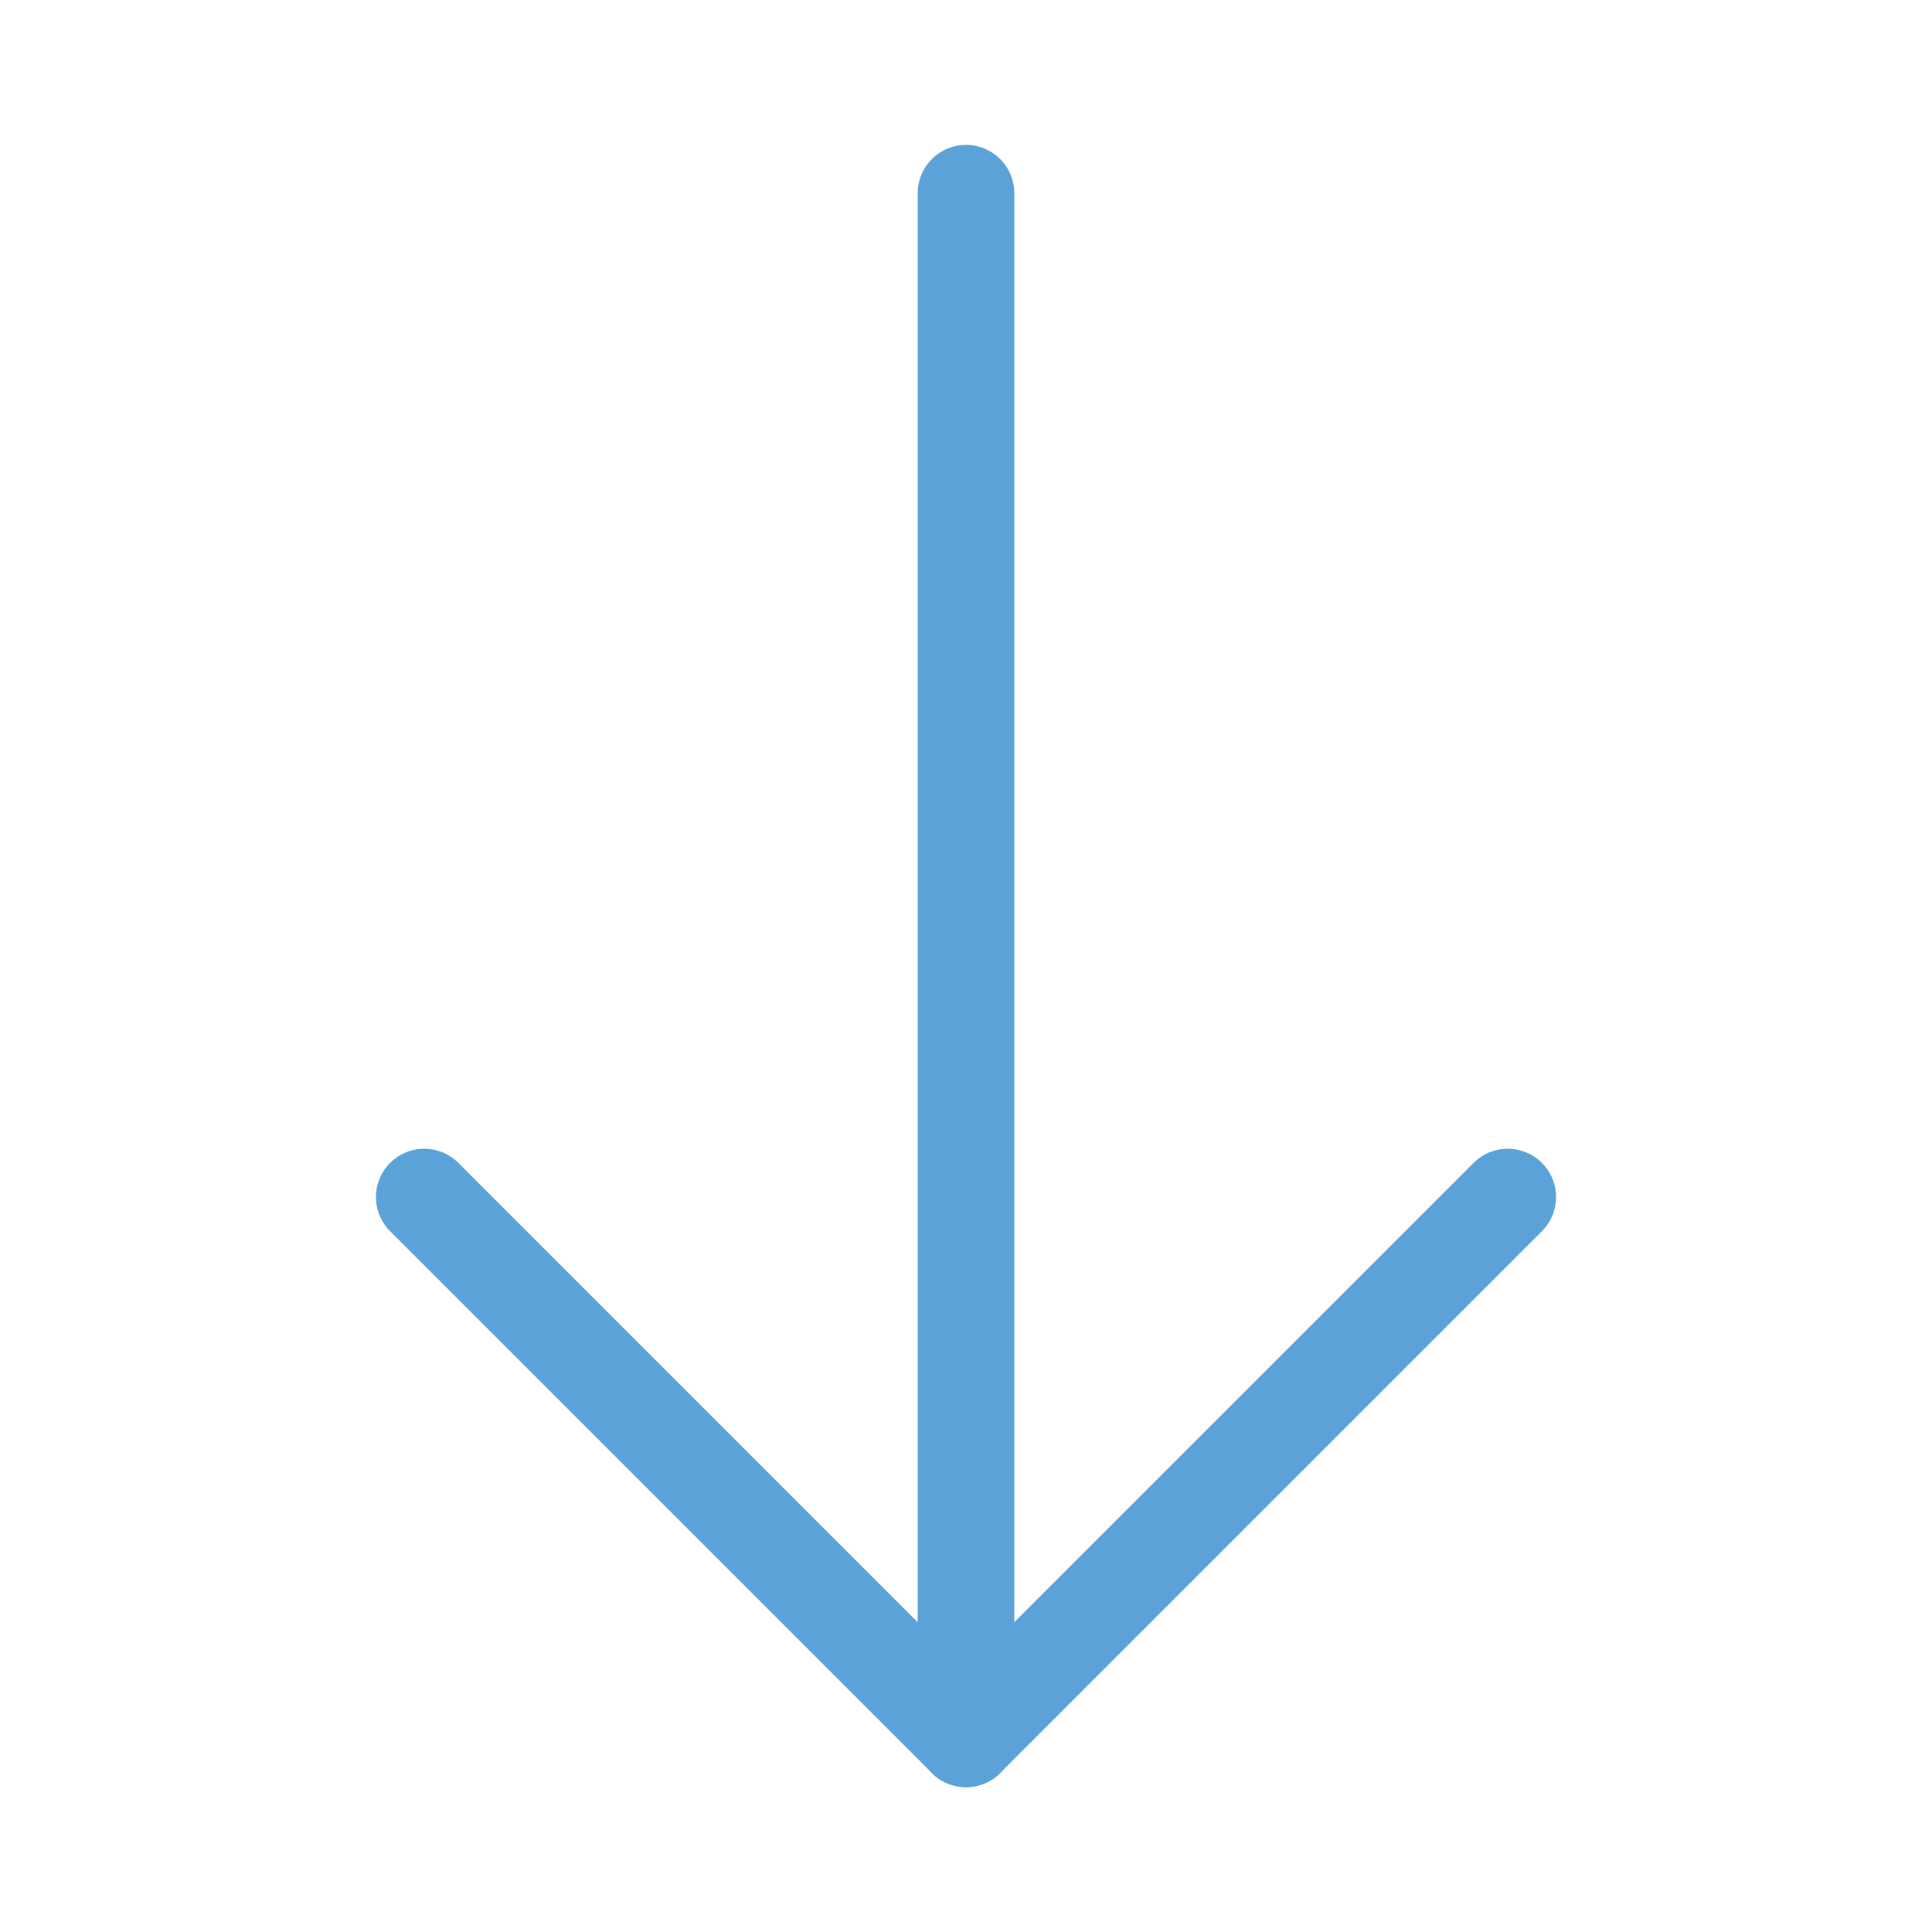 <?xml version="1.0" encoding="UTF-8" standalone="no"?><!DOCTYPE svg PUBLIC "-//W3C//DTD SVG 1.1//EN" "http://www.w3.org/Graphics/SVG/1.1/DTD/svg11.dtd"><svg width="100%" height="100%" viewBox="0 0 100 100" version="1.1" xmlns="http://www.w3.org/2000/svg" xmlns:xlink="http://www.w3.org/1999/xlink" xml:space="preserve" xmlns:serif="http://www.serif.com/" style="fill-rule:evenodd;clip-rule:evenodd;stroke-linecap:round;stroke-linejoin:round;stroke-miterlimit:1.5;"><path d="M50,90l0,-80" style="fill:none;stroke:#5ba2d8;stroke-width:5px;"/><path d="M50,90l-28.041,-28.041" style="fill:none;stroke:#5ba2d8;stroke-width:5px;"/><path d="M50,90l28.041,-28.041" style="fill:none;stroke:#5ba2d8;stroke-width:5px;"/></svg>